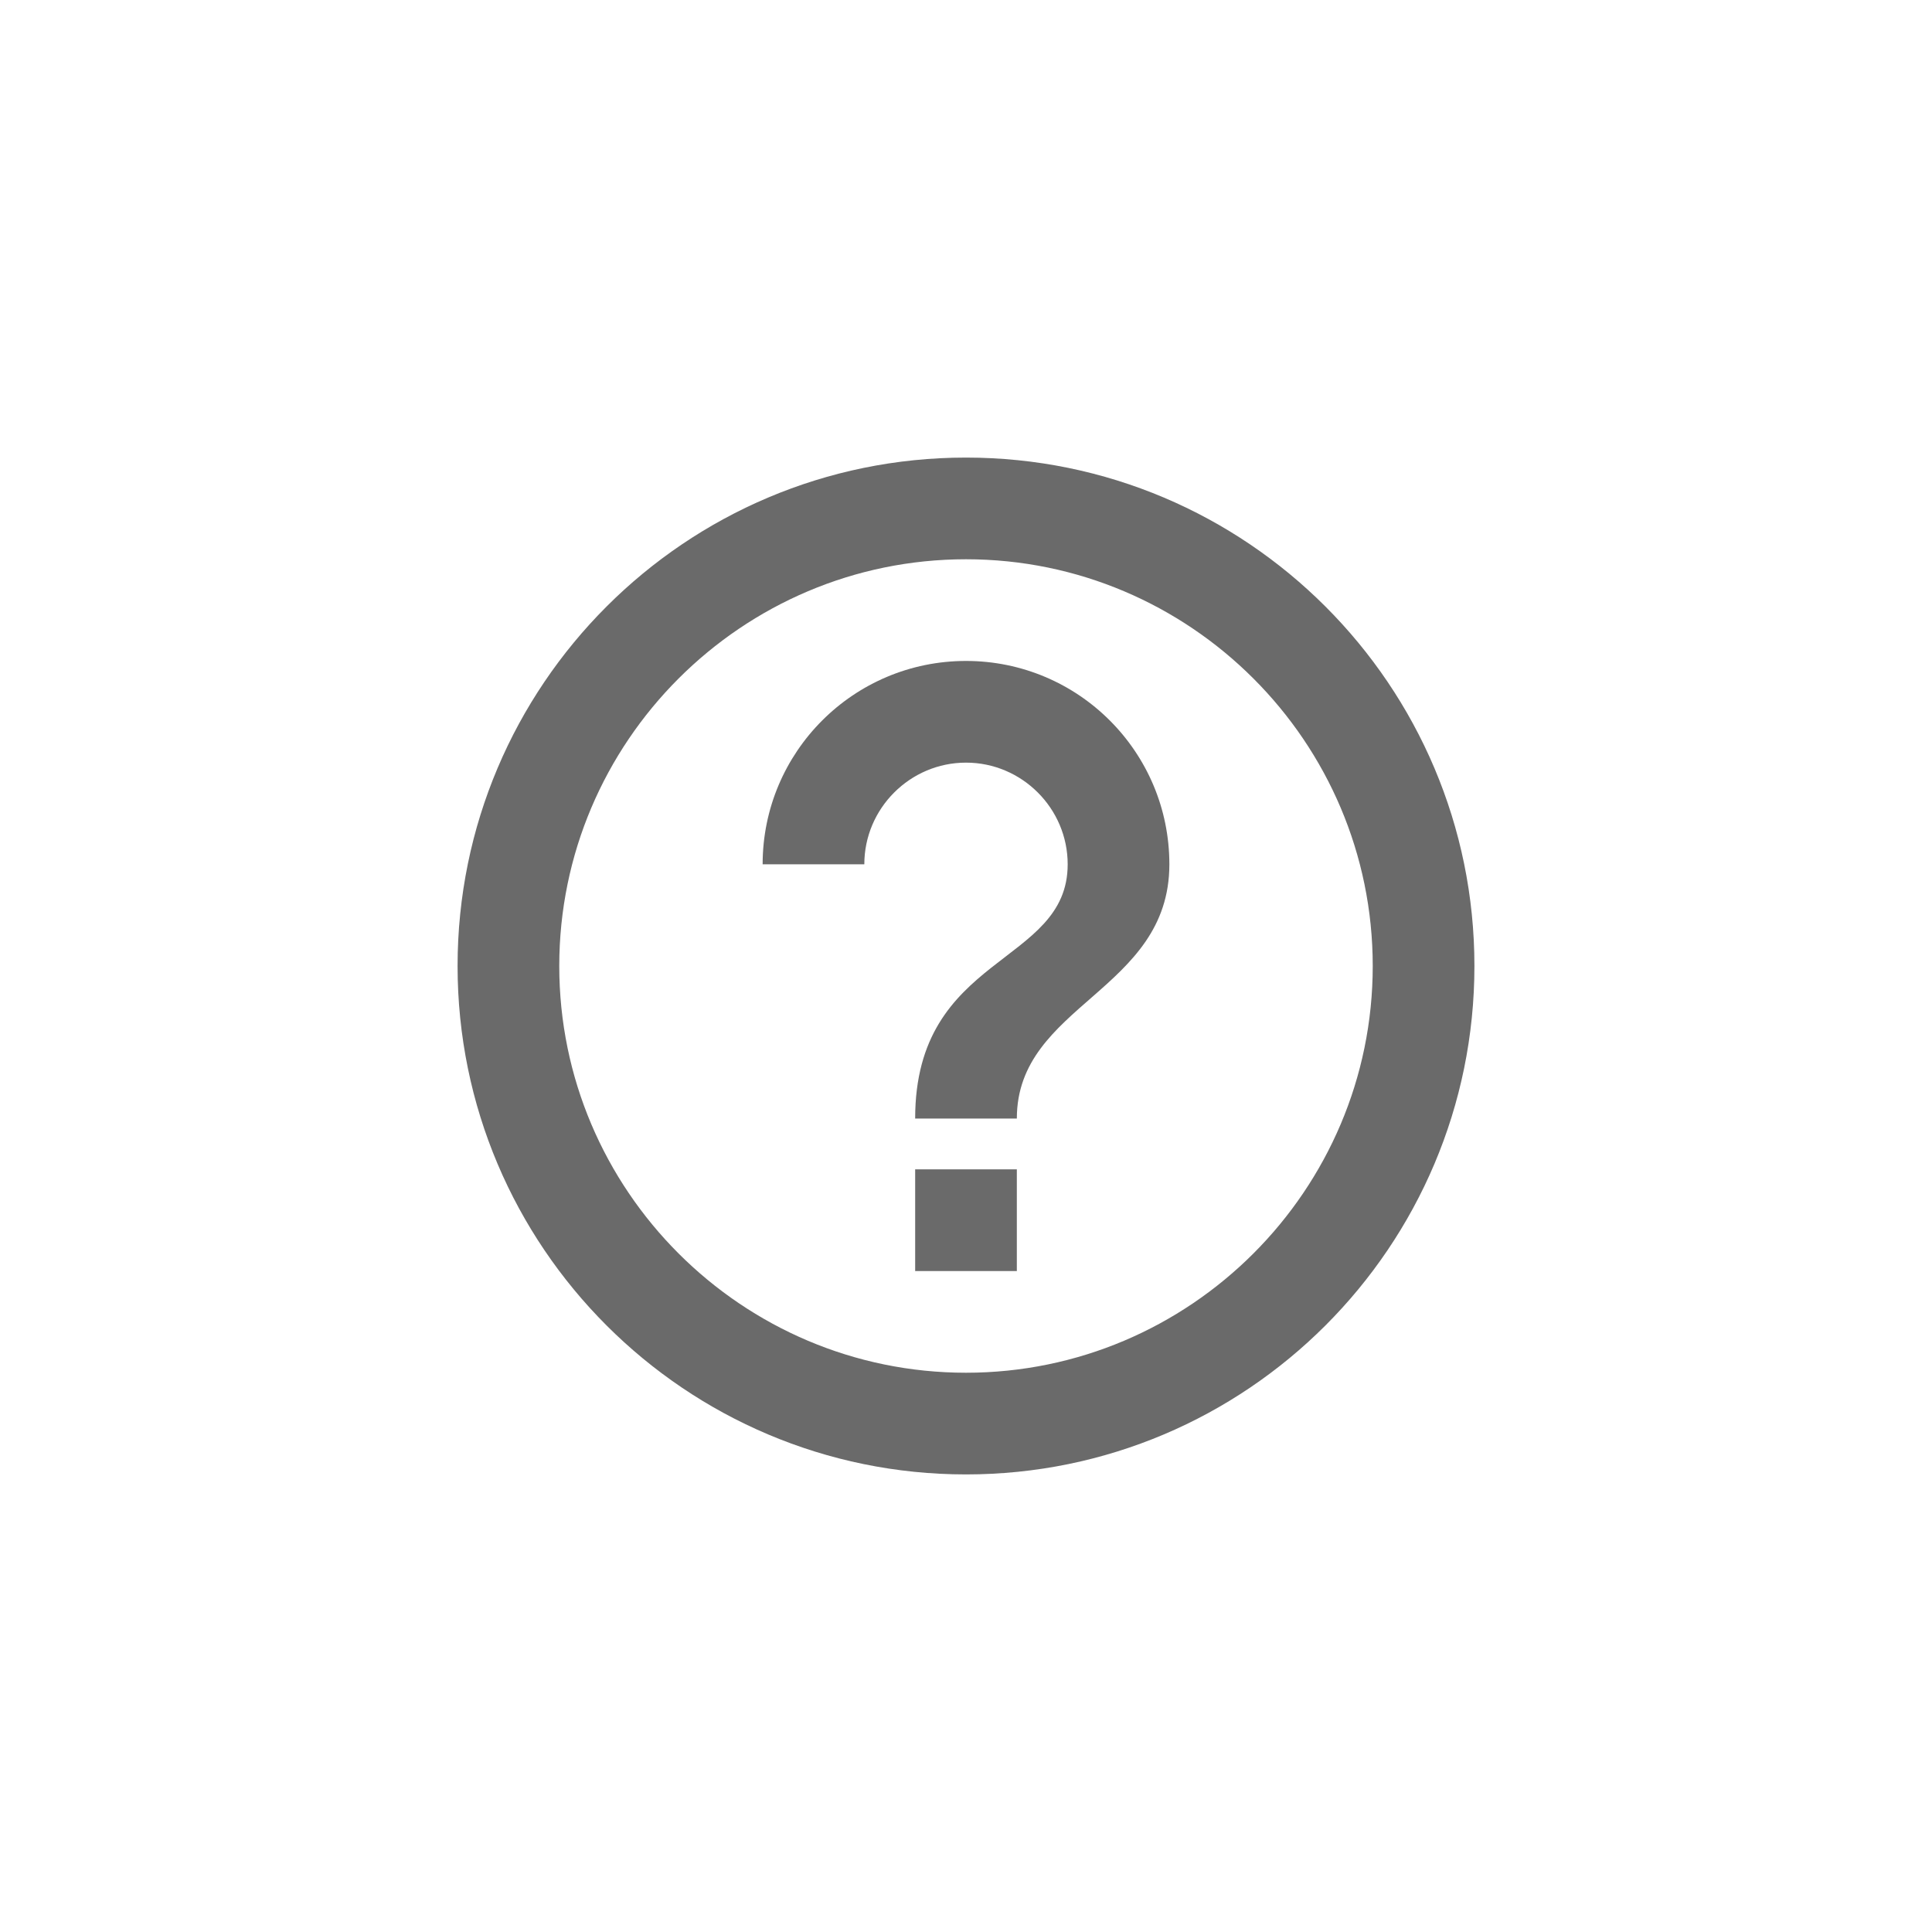 <svg width="38" height="38" viewBox="0 0 38 38" fill="none" xmlns="http://www.w3.org/2000/svg">
<path d="M18 25H20V23H18V25ZM19 9C13.48 9 9 13.48 9 19C9 24.52 13.48 29 19 29C24.52 29 29 24.52 29 19C29 13.48 24.52 9 19 9ZM19 27C14.59 27 11 23.41 11 19C11 14.59 14.59 11 19 11C23.41 11 27 14.59 27 19C27 23.41 23.41 27 19 27ZM19 13C16.79 13 15 14.79 15 17H17C17 15.9 17.9 15 19 15C20.1 15 21 15.9 21 17C21 19 18 18.75 18 22H20C20 19.75 23 19.5 23 17C23 14.79 21.21 13 19 13Z" fill="#6A6A6A"/>
</svg>
